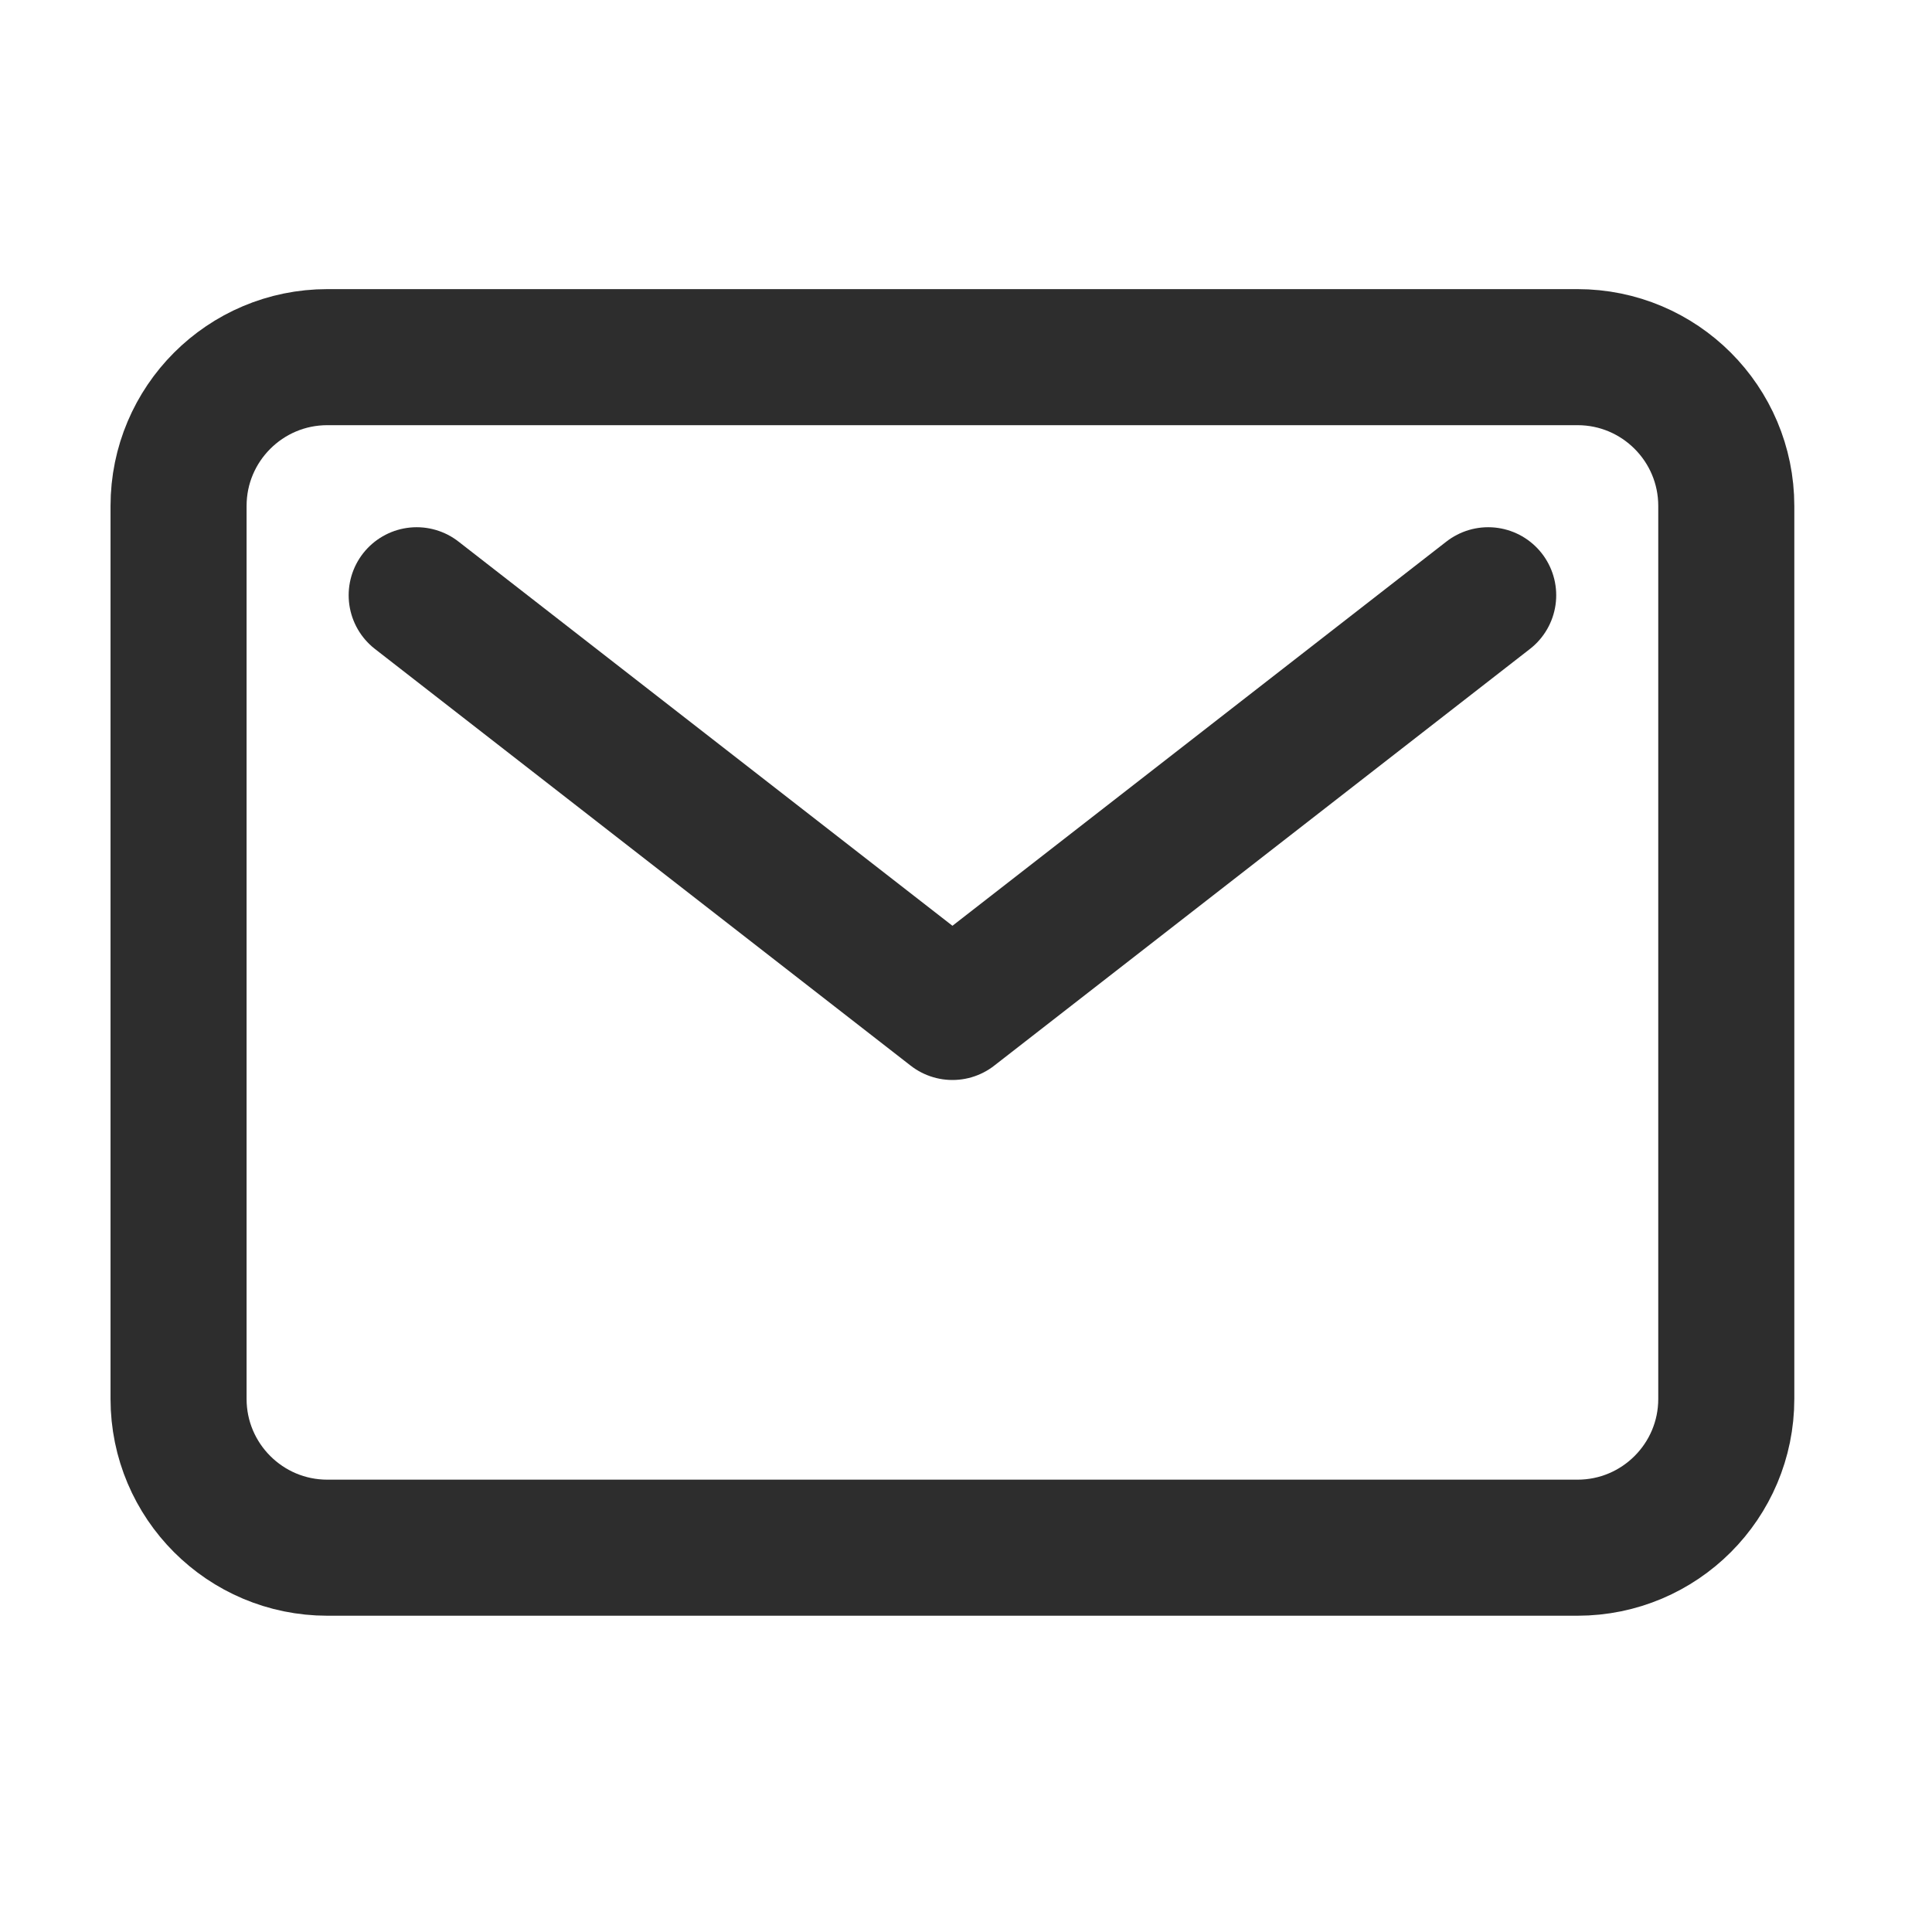 <svg width="71" height="71" viewBox="0 0 71 71" fill="none" xmlns="http://www.w3.org/2000/svg">
<!-- <path d="M57.9711 13.125H12.0315C9.01105 13.125 6.5625 15.5736 6.5625 18.594V51.408C6.5625 54.4284 9.01105 56.877 12.0315 56.877H57.9711C60.9915 56.877 63.4401 54.4284 63.4401 51.408V18.594C63.4401 15.5736 60.9915 13.125 57.9711 13.125Z" stroke="#2D2D2D" stroke-width="4.3752" stroke-linecap="round" stroke-linejoin="round"/>
<path d="M15.3135 21.8755L35.0019 37.1887L54.6903 21.8755" stroke="#2D2D2D" stroke-width="4.3752" stroke-linecap="round" stroke-linejoin="round"/> -->
<path d="M57.971 13.125H12.031C9.011 13.125 6.562 15.574 6.562 18.594V51.408C6.562 54.428 9.011 56.877 12.031 56.877H57.971C60.992 56.877 63.44 54.428 63.44 51.408V18.594C63.44 15.574 60.992 13.125 57.971 13.125Z" stroke="#2D2D2D" stroke-width="5" stroke-linecap="round" stroke-linejoin="round"/>
<path d="M15.313 21.875L35.002 37.189L54.69 21.875" stroke="#2D2D2D" stroke-width="5" stroke-linecap="round" stroke-linejoin="round"/>
</svg>
